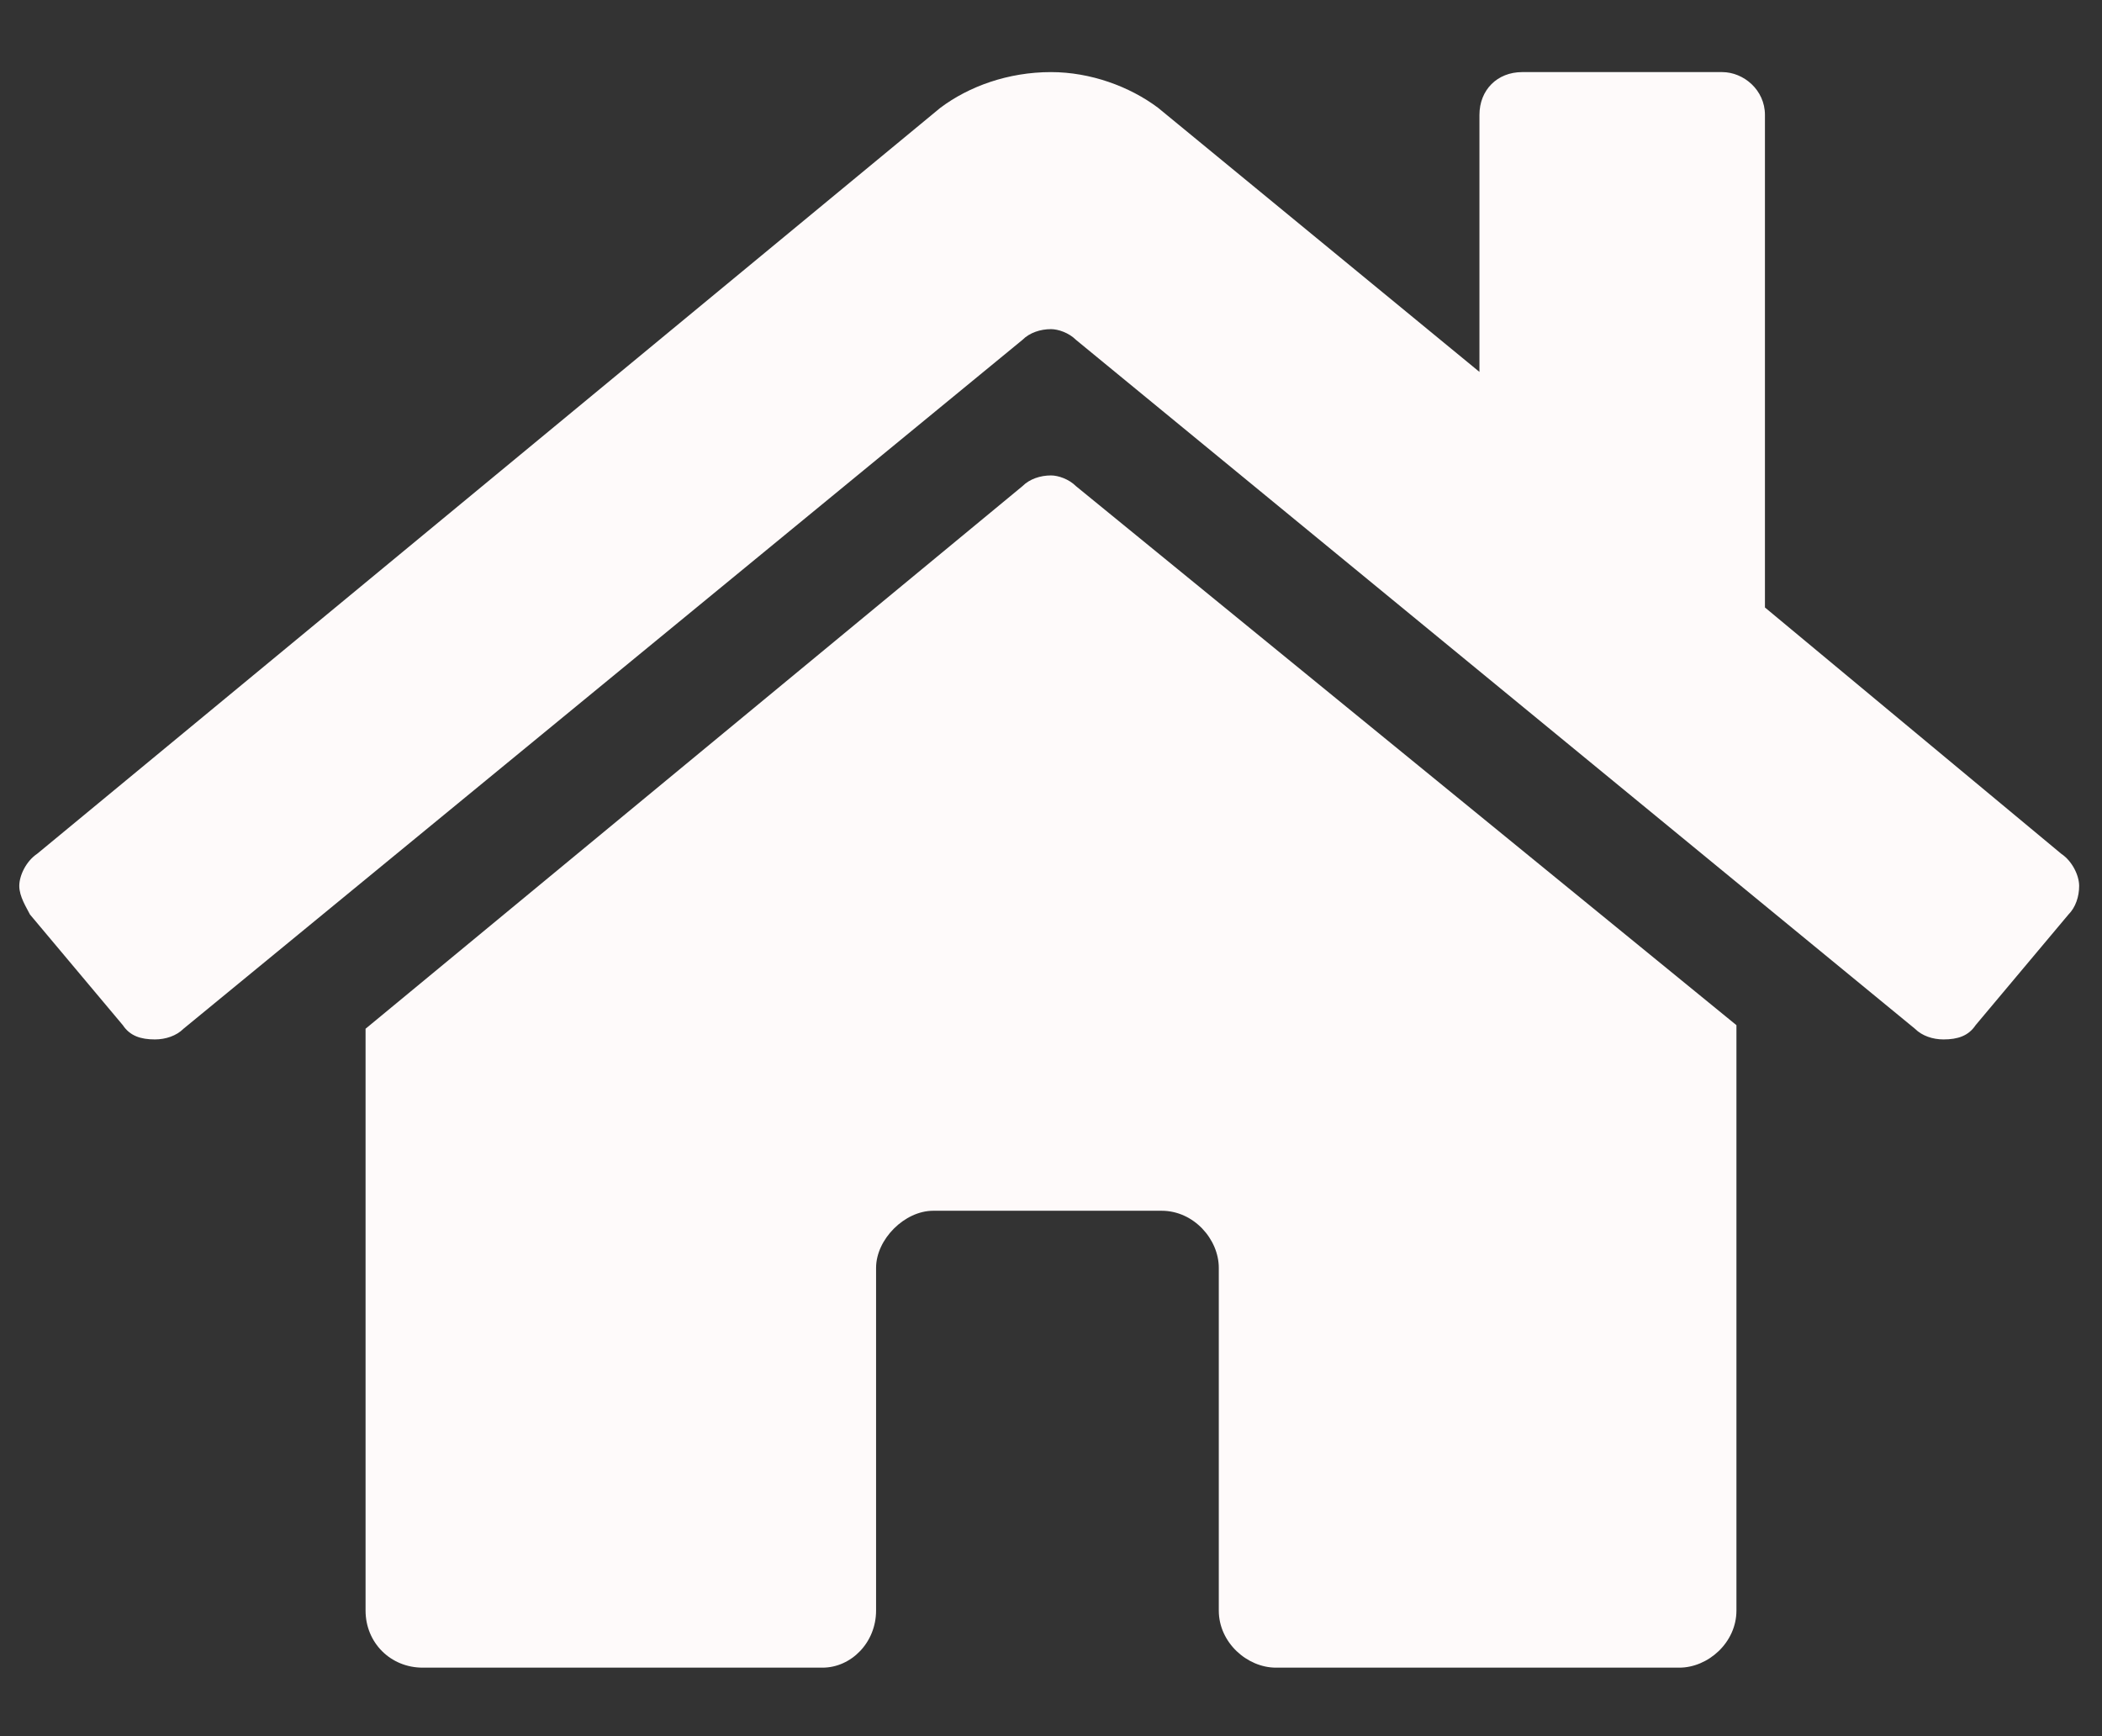 <svg width="23" height="19" viewBox="0 0 23 19" fill="none" xmlns="http://www.w3.org/2000/svg">
<rect x="0" y="0" width="23" height="19" fill="#333333" stroke="none"/>
<path d="M11.188 5.32L4 11.258V17.625C4 17.977 4.273 18.25 4.625 18.25H9C9.312 18.25 9.586 17.977 9.586 17.625V13.875C9.586 13.562 9.898 13.25 10.211 13.25H12.711C13.062 13.25 13.336 13.562 13.336 13.875V17.625C13.336 17.977 13.648 18.25 13.961 18.25H18.375C18.688 18.25 19 17.977 19 17.625V11.219L11.773 5.32C11.695 5.242 11.578 5.203 11.5 5.203C11.383 5.203 11.266 5.242 11.188 5.32ZM22.555 9.344L19.312 6.648V1.258C19.312 0.984 19.078 0.789 18.844 0.789H16.656C16.383 0.789 16.188 0.984 16.188 1.258V4.07L12.672 1.18C12.359 0.945 11.93 0.789 11.5 0.789C11.031 0.789 10.602 0.945 10.289 1.18L0.406 9.344C0.289 9.422 0.211 9.578 0.211 9.695C0.211 9.812 0.289 9.93 0.328 10.008L1.344 11.219C1.422 11.336 1.539 11.375 1.695 11.375C1.812 11.375 1.93 11.336 2.008 11.258L11.188 3.719C11.266 3.641 11.383 3.602 11.5 3.602C11.578 3.602 11.695 3.641 11.773 3.719L20.953 11.258C21.031 11.336 21.148 11.375 21.266 11.375C21.422 11.375 21.539 11.336 21.617 11.219L22.633 10.008C22.711 9.93 22.75 9.812 22.75 9.695C22.75 9.578 22.672 9.422 22.555 9.344Z" fill="#FEFAFA"/>
</svg>
